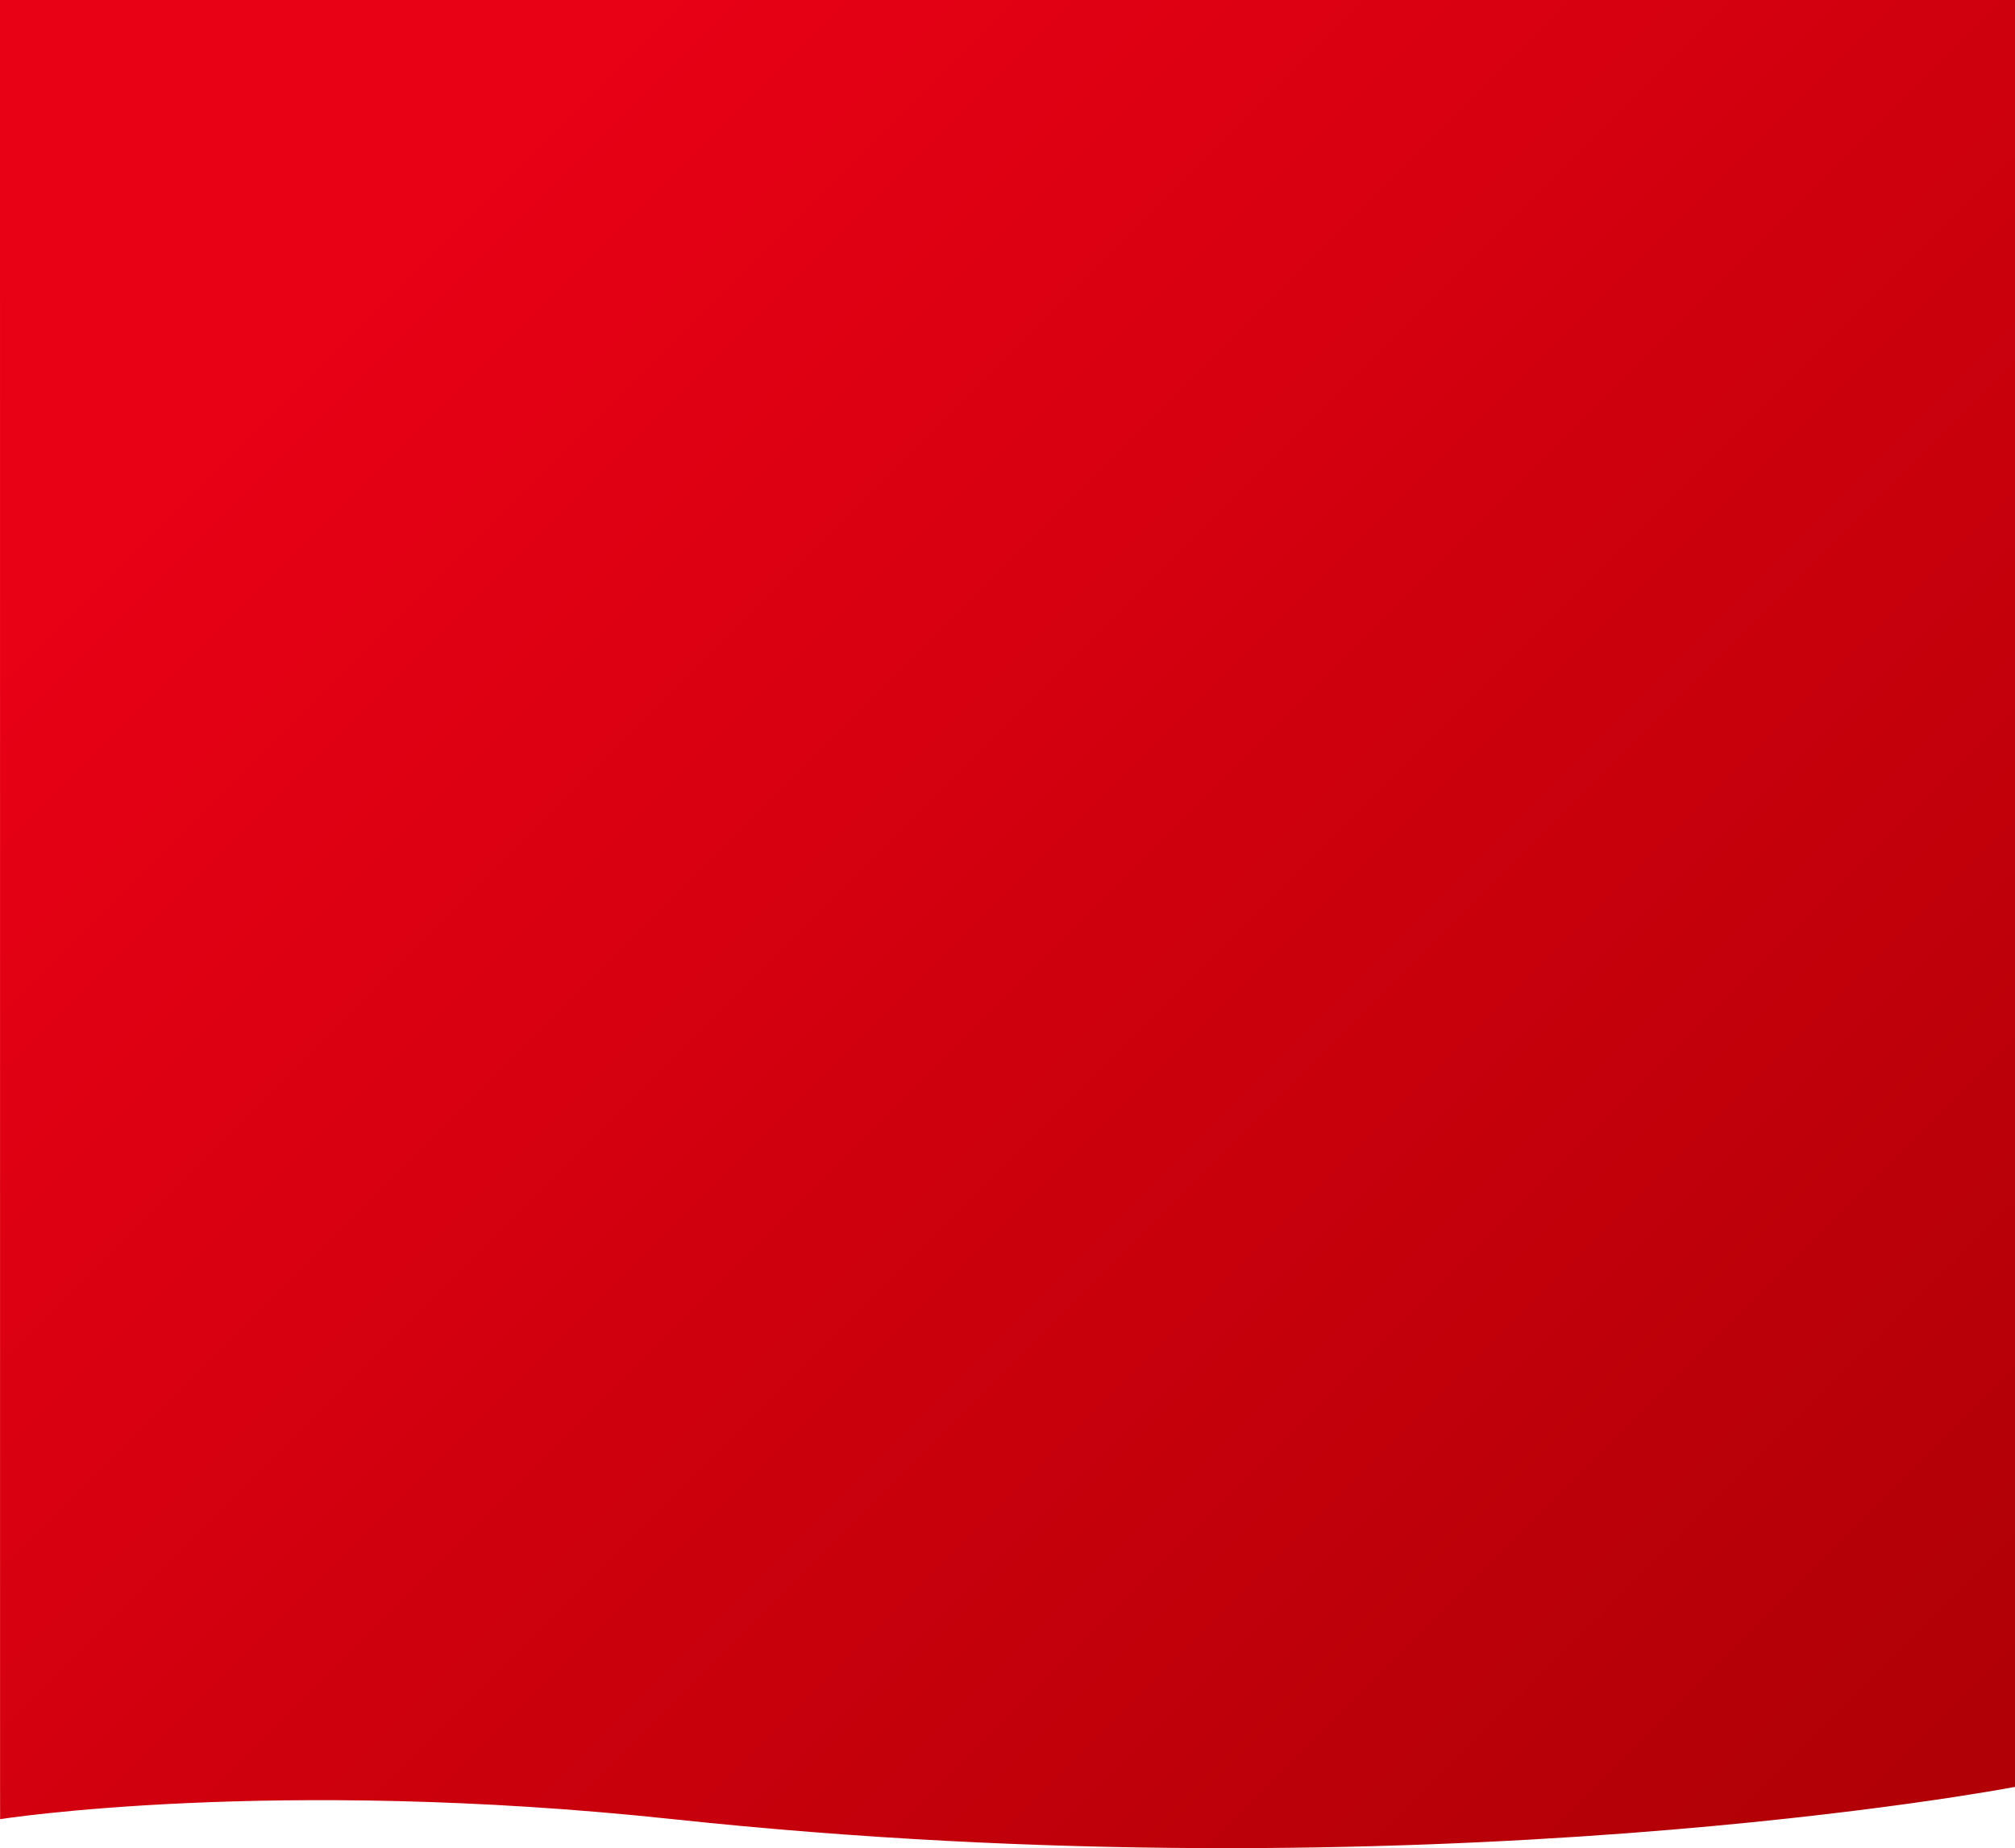 <?xml version="1.0" encoding="utf-8"?>
<!-- Generator: Adobe Illustrator 26.2.1, SVG Export Plug-In . SVG Version: 6.00 Build 0)  -->
<svg version="1.1" xmlns="http://www.w3.org/2000/svg" xmlns:xlink="http://www.w3.org/1999/xlink" x="0px" y="0px"
	 viewBox="0 0 360 330.22" xml:space="preserve">
<style type="text/css">
	.degradadost0{fill:url(#SVGID_1_);}
</style>
<linearGradient id="SVGID_1_" gradientUnits="userSpaceOnUse" x1="67.522" y1="50.035" x2="337.959" y2="320.471">
	<stop  offset="0" style="stop-color:#E80015"/>
	<stop  offset="1" style="stop-color:#B10006"/>
</linearGradient>
<path class="degradadost0" d="M0,0l0.01,319.3l0.01,5.74c0,0,48.67-7.64,120.2,0c134.7,14.38,239.63-5.74,239.63-5.74H360V0H0z"/>
</svg>
